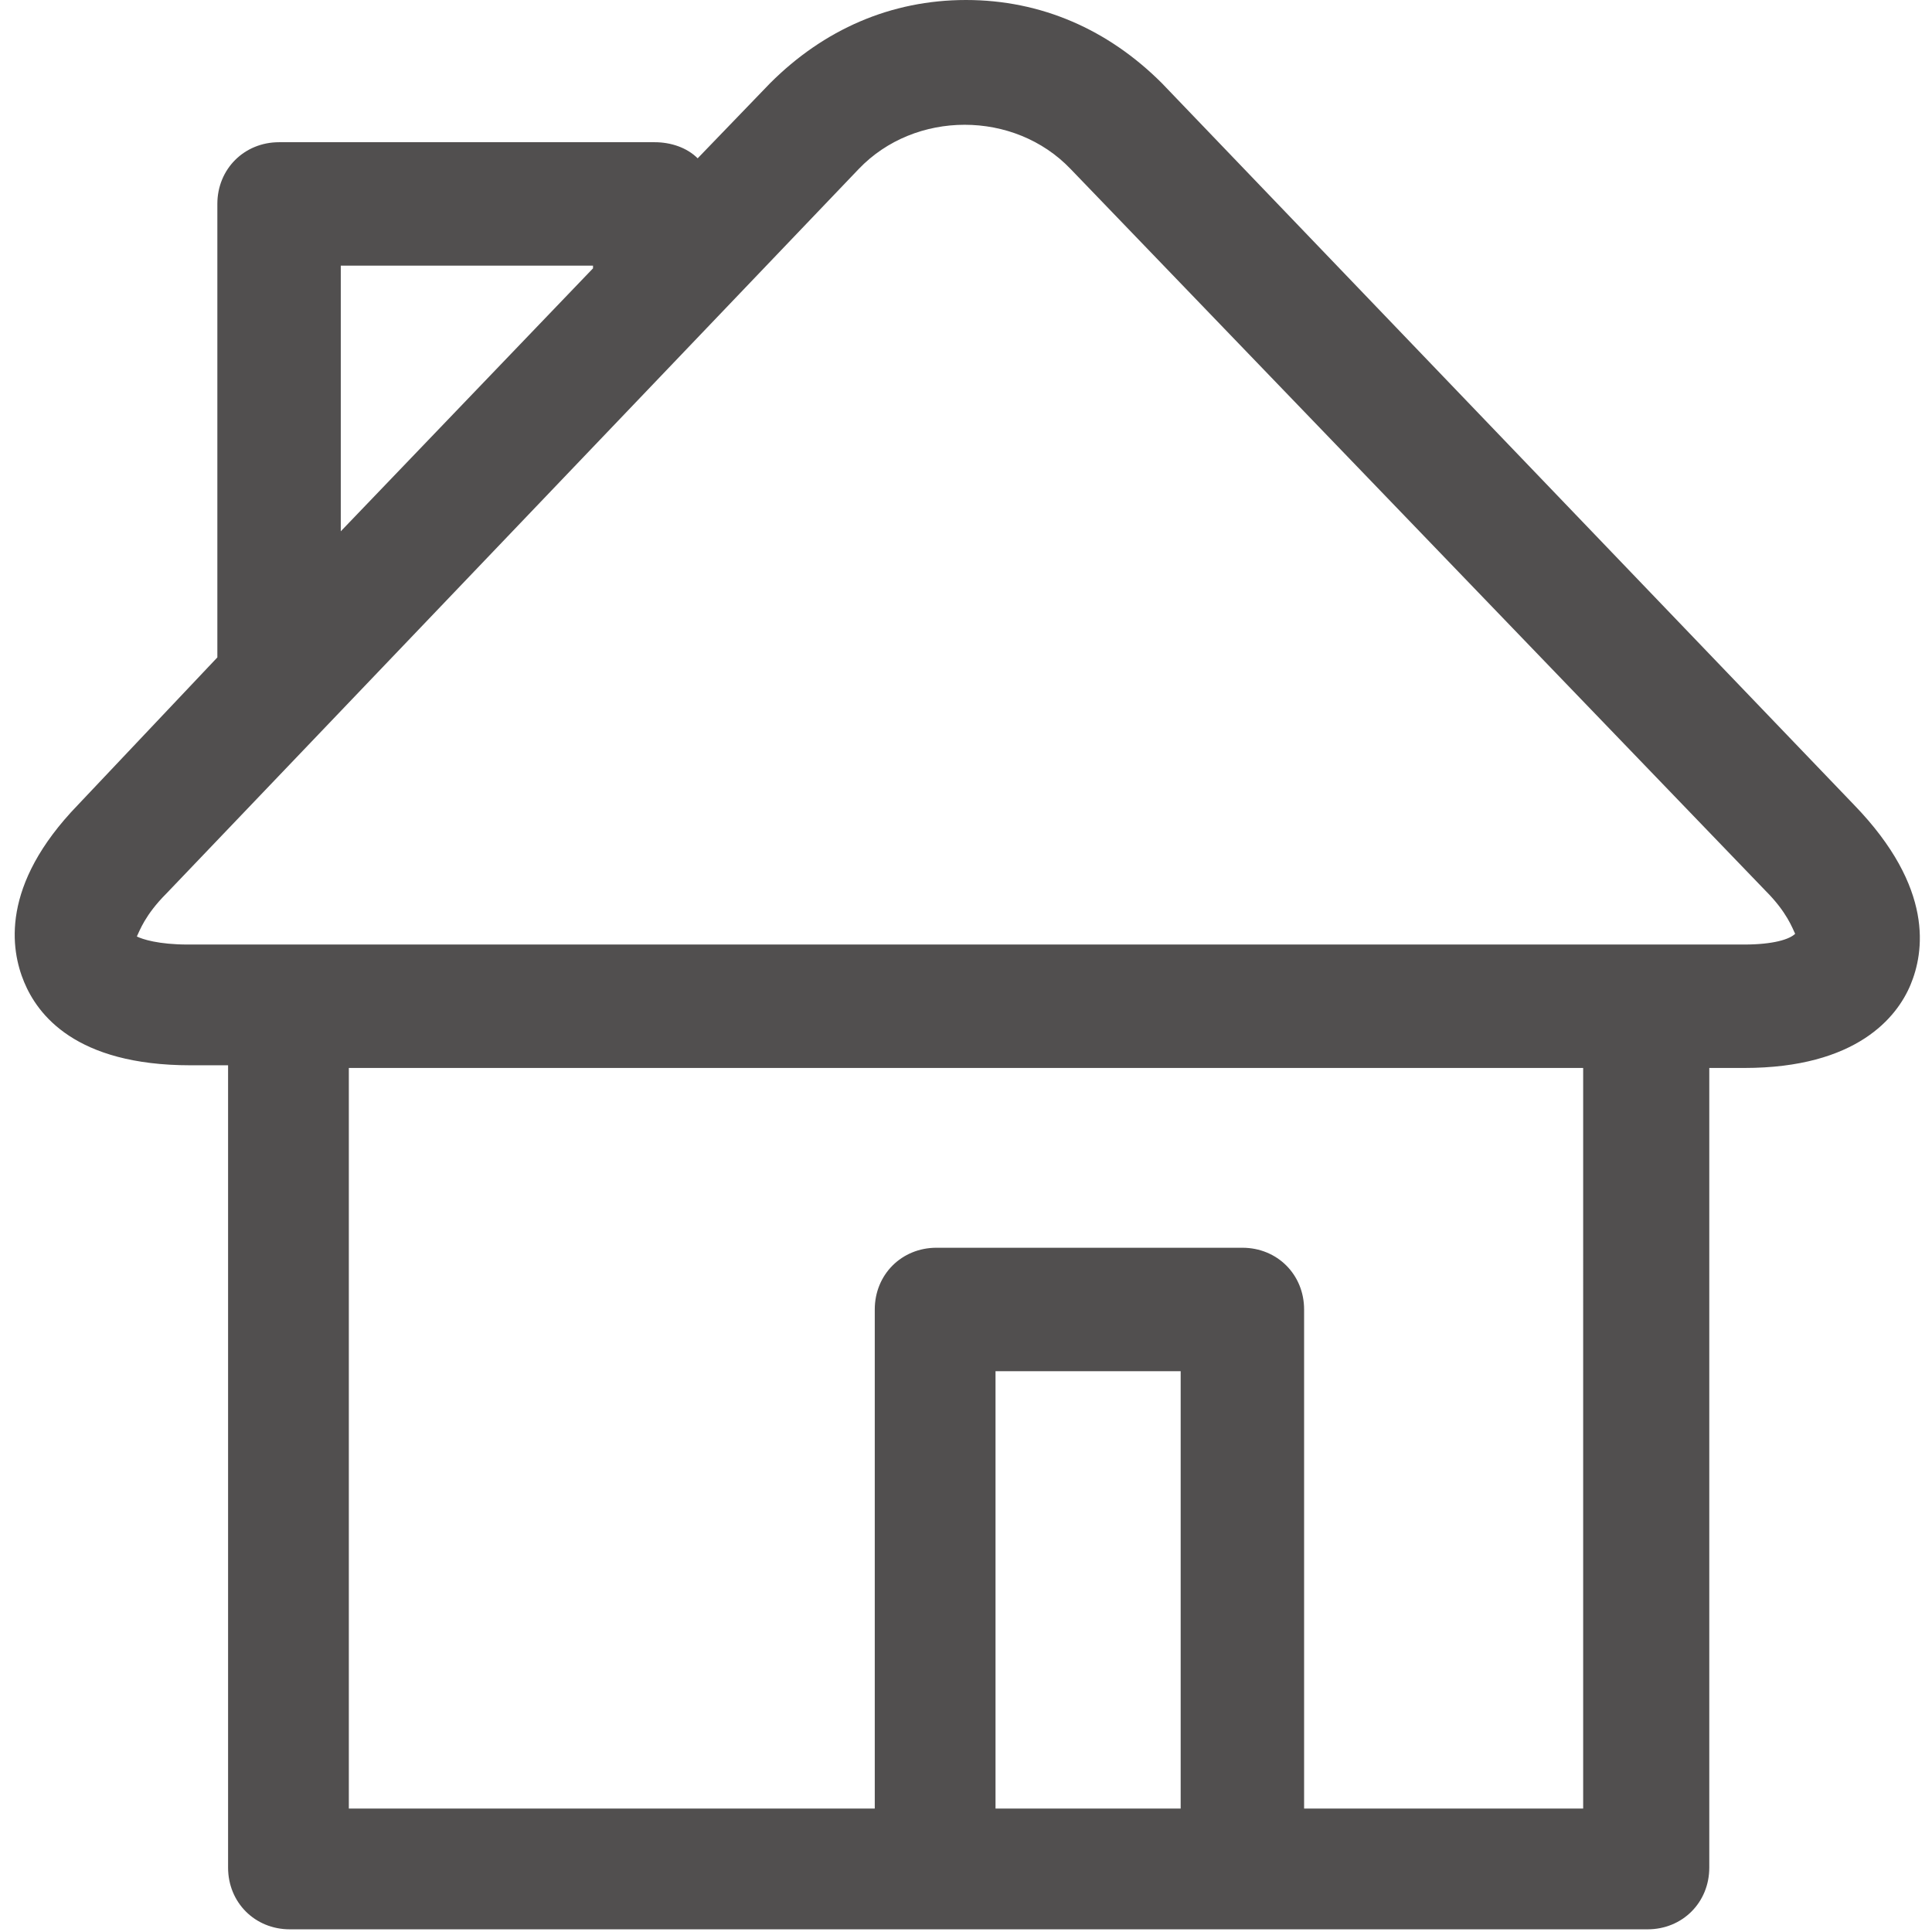 <?xml version="1.0" encoding="utf-8"?>
<!-- Generator: Adobe Illustrator 18.0.0, SVG Export Plug-In . SVG Version: 6.00 Build 0)  -->
<!DOCTYPE svg PUBLIC "-//W3C//DTD SVG 1.0//EN" "http://www.w3.org/TR/2001/REC-SVG-20010904/DTD/svg10.dtd">
<svg version="1.0" id="图层_1" xmlns="http://www.w3.org/2000/svg" xmlns:xlink="http://www.w3.org/1999/xlink" x="0px" y="0px"
	 viewBox="0 0 72 72" enable-background="new 0 0 72 72" xml:space="preserve">
<path fill="#514F4F" d="M69.1,30L43.3,3.1C41.3,1.1,38.8,0,36,0c-2.8,0-5.3,1.1-7.3,3.1L26,5.9c-0.4-0.4-1-0.6-1.6-0.6h-14
	c-1.3,0-2.3,1-2.3,2.3v16.9L2.9,30c-2.9,3-2.5,5.4-2,6.6c0.5,1.2,1.9,3.1,6.2,3.1h1.4v29.9c0,1.3,1,2.3,2.3,2.3h50.6
	c1.3,0,2.3-1,2.3-2.3V39.8H65c4.2,0,5.7-1.9,6.2-3.1C71.7,35.5,72.1,33.1,69.1,30z M12.7,9.9h9.4V10l-9.4,9.8V9.9z M44,67.4h-6.9
	V51.1H44V67.4z M59,67.4H48.6V48.8c0-1.3-1-2.3-2.3-2.3H34.9c-1.3,0-2.3,1-2.3,2.3v18.6H13V39.8h46V67.4z M65,35.2H7
	c-1.1,0-1.7-0.2-1.9-0.3c0.1-0.2,0.3-0.8,1.1-1.6L32,6.3c2.1-2.2,5.8-2.2,7.9,0l25.9,26.9c0.8,0.8,1,1.4,1.1,1.6
	C66.7,35,66.1,35.2,65,35.2z"/>
</svg>

